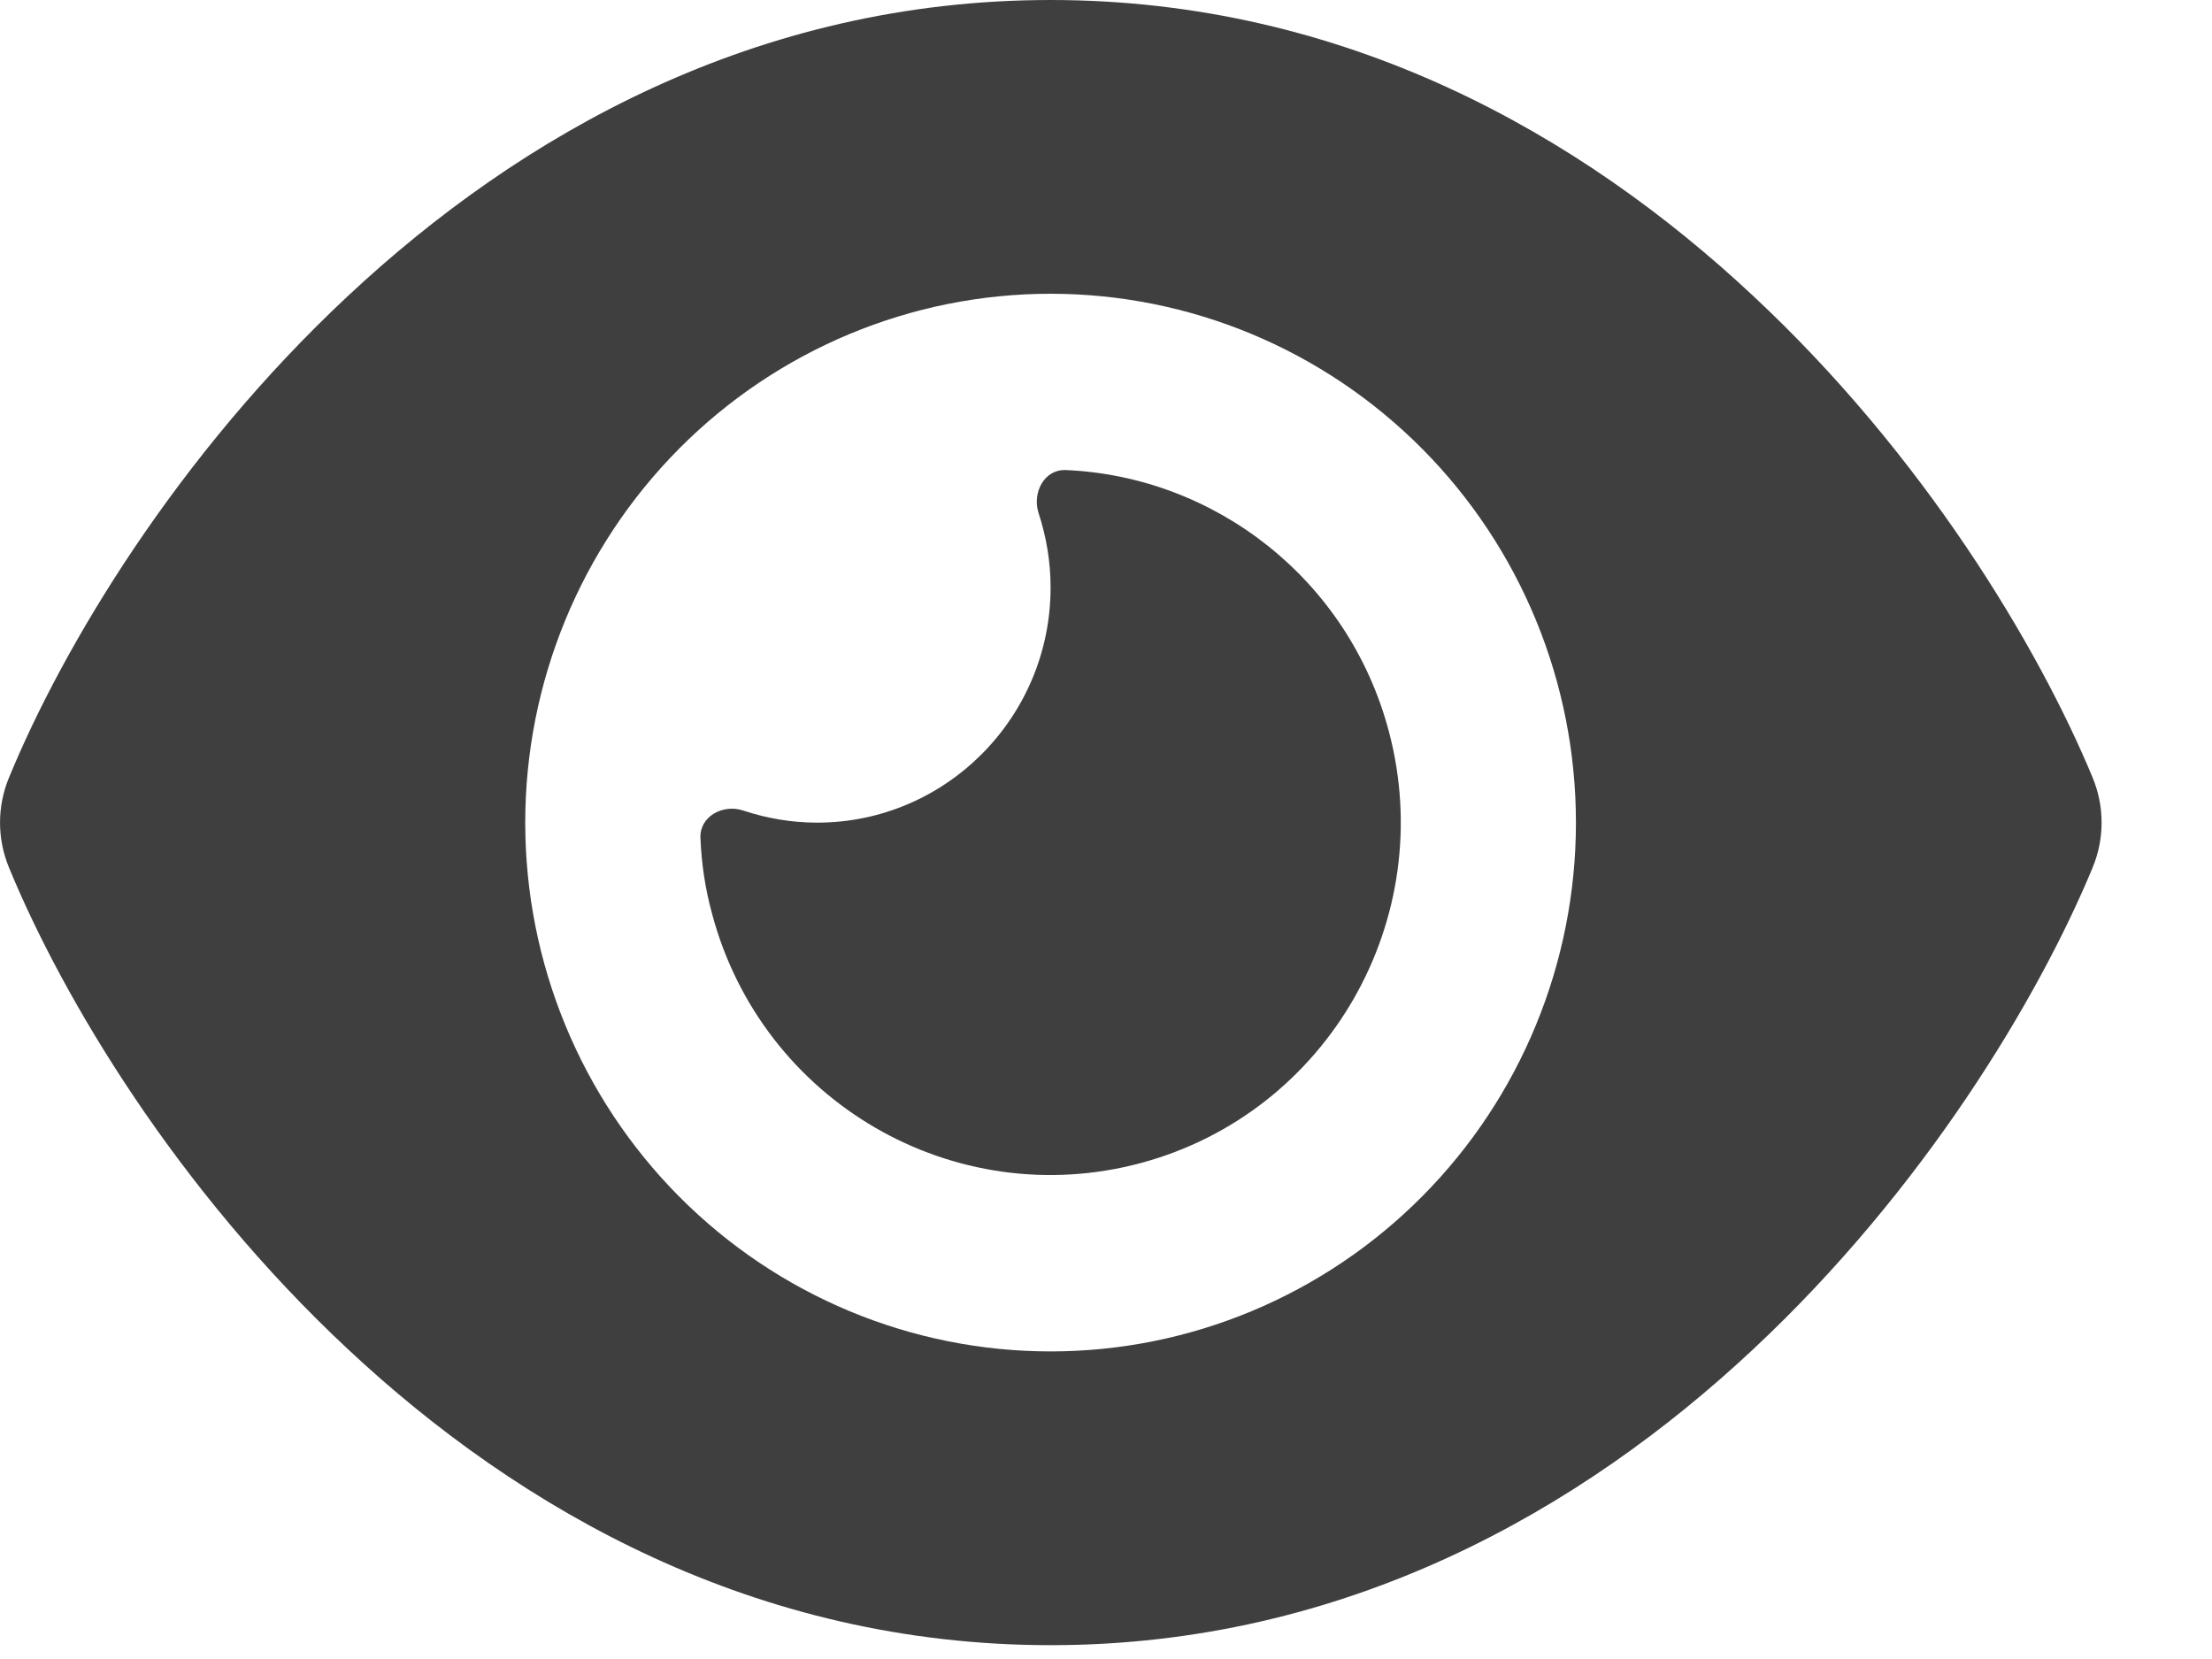 <svg width="20" height="15" viewBox="0 0 20 15" fill="none" xmlns="http://www.w3.org/2000/svg">
<path id="Vector" d="M9.499 0C6.834 0 4.7 1.222 3.146 2.676C1.602 4.117 0.57 5.844 0.082 7.029C-0.027 7.291 -0.027 7.584 0.082 7.846C0.57 9.031 1.602 10.758 3.146 12.199C4.7 13.653 6.834 14.875 9.499 14.875C12.165 14.875 14.299 13.653 15.852 12.199C17.396 10.755 18.428 9.031 18.92 7.846C19.029 7.584 19.029 7.291 18.92 7.029C18.428 5.844 17.396 4.117 15.852 2.676C14.299 1.222 12.165 0 9.499 0ZM4.749 7.438C4.749 6.169 5.25 4.953 6.14 4.057C7.031 3.16 8.239 2.656 9.499 2.656C10.759 2.656 11.967 3.16 12.858 4.057C13.749 4.953 14.249 6.169 14.249 7.438C14.249 8.706 13.749 9.922 12.858 10.818C11.967 11.715 10.759 12.219 9.499 12.219C8.239 12.219 7.031 11.715 6.14 10.818C5.25 9.922 4.749 8.706 4.749 7.438ZM9.499 5.312C9.499 6.485 8.552 7.438 7.388 7.438C7.154 7.438 6.93 7.398 6.718 7.328C6.537 7.268 6.326 7.381 6.333 7.574C6.342 7.803 6.375 8.032 6.438 8.261C6.89 9.961 8.628 10.97 10.317 10.515C12.006 10.06 13.009 8.311 12.557 6.611C12.191 5.233 10.98 4.306 9.634 4.25C9.443 4.243 9.331 4.453 9.39 4.638C9.46 4.851 9.499 5.077 9.499 5.312Z" fill="#3F3F3F"/>
</svg>
